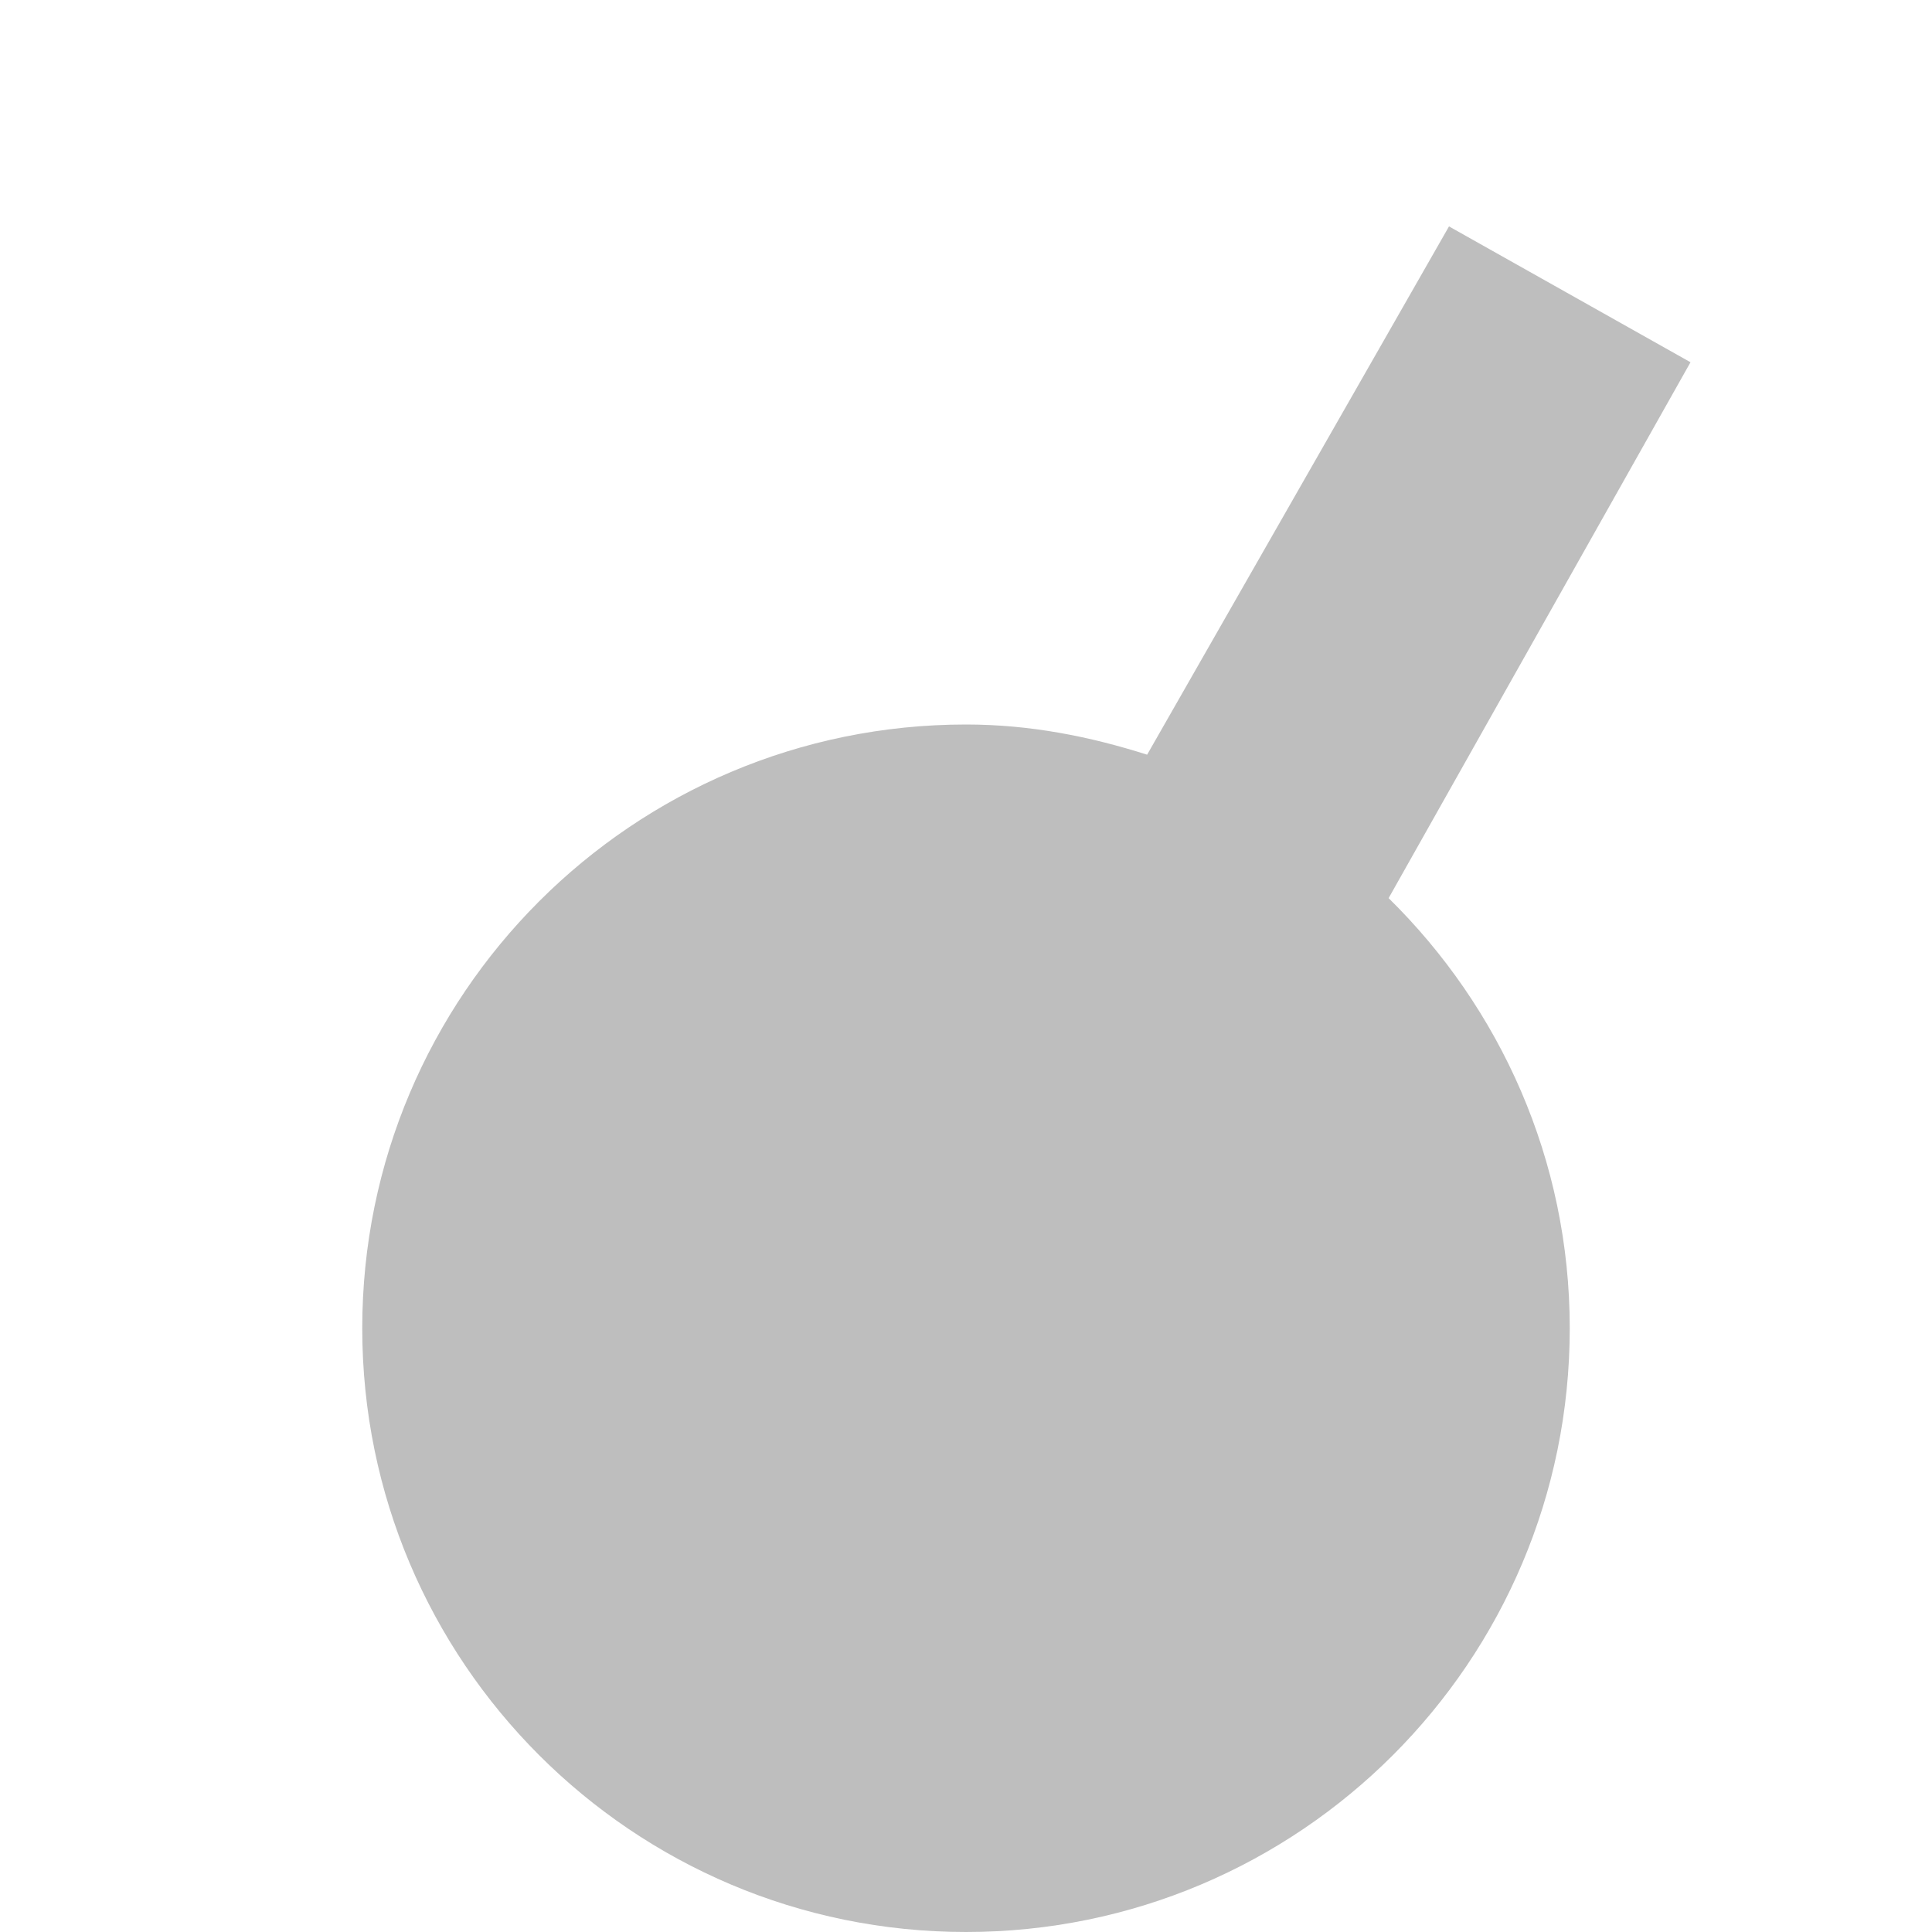 <svg xmlns="http://www.w3.org/2000/svg" xmlns:svg="http://www.w3.org/2000/svg" id="svg7384" width="16" height="16" version="1.1"><title id="title9167">Gnome Symbolic Icon Theme</title><defs id="defs7386"><filter id="filter12578-8" color-interpolation-filters="sRGB"><feGaussianBlur id="feGaussianBlur12580-4" stdDeviation=".015"/></filter><filter id="filter12586-1" color-interpolation-filters="sRGB"><feGaussianBlur id="feGaussianBlur12588-8" stdDeviation=".02"/></filter></defs><g id="layer9" transform="translate(-41,-237.125)" style="display:inline"><path id="path12686" d="m 53,239 -2.5,4.375 c -0.478,-0.152 -0.972,-0.25 -1.5,-0.25 -2.761,0 -5,2.239 -5,5 0,2.761 2.239,5 5,5 2.761,0 5,-2.239 5,-5 0,-1.396 -0.577,-2.655 -1.5,-3.562 l 2.5,-4.438 -2,-1.125 z" style="fill:#bebebe;fill-opacity:1;stroke:none"/></g></svg>